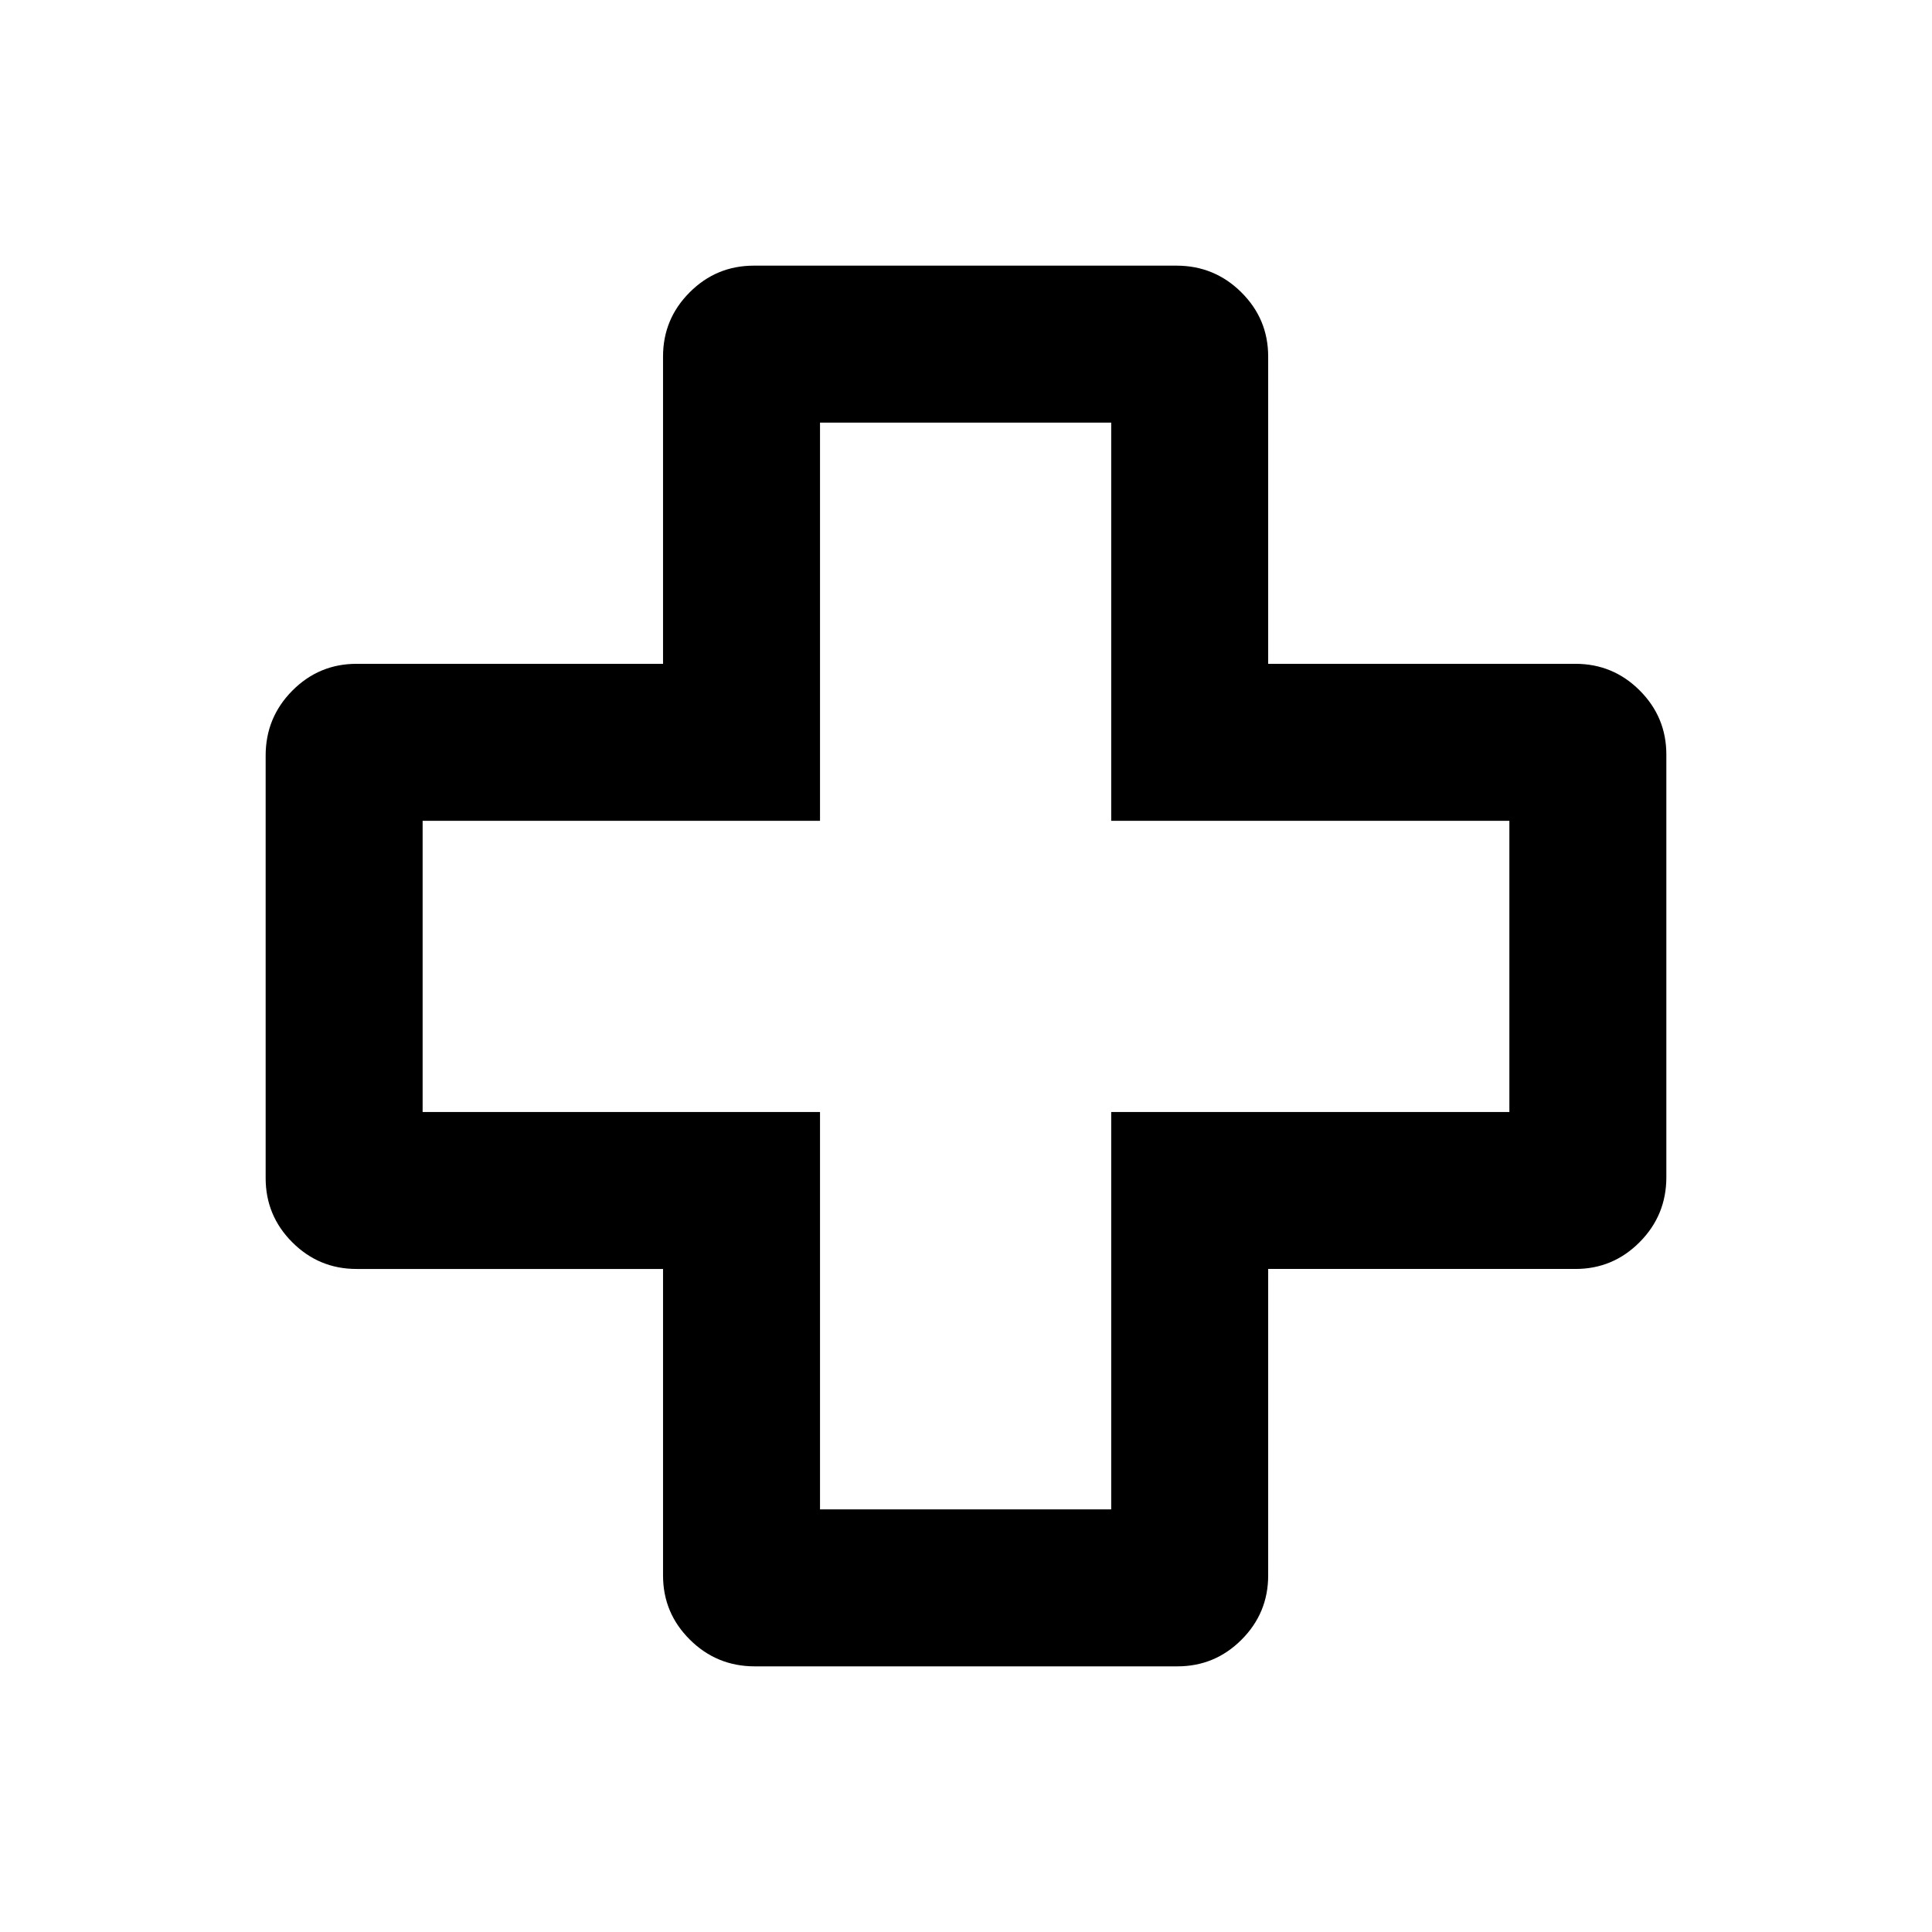 <svg xmlns="http://www.w3.org/2000/svg" height="20" viewBox="0 -960 960 960" width="20"><path d="M375.04-132q-18.89 0-32.23-13.25-13.35-13.24-13.35-31.91v-152.3h-152.3q-18.67 0-31.91-13.24Q132-355.93 132-374.58v-210q0-18.88 13.25-32.23 13.24-13.34 31.91-13.34h152.3v-152.69q0-18.67 13.24-31.91Q355.93-828 374.58-828h210q18.88 0 32.23 13.25 13.34 13.24 13.34 31.91v152.69h152.69q18.67 0 31.91 13.23Q828-603.69 828-585.04v210q0 18.89-13.25 32.23-13.24 13.35-31.91 13.35H630.15v152.3q0 18.67-13.23 31.91Q603.69-132 585.04-132h-210Zm32.42-78h144.69v-197.46H750v-144.69H552.15V-750H407.46v197.85H210v144.69h197.46V-210ZM480-480Z"/></svg>